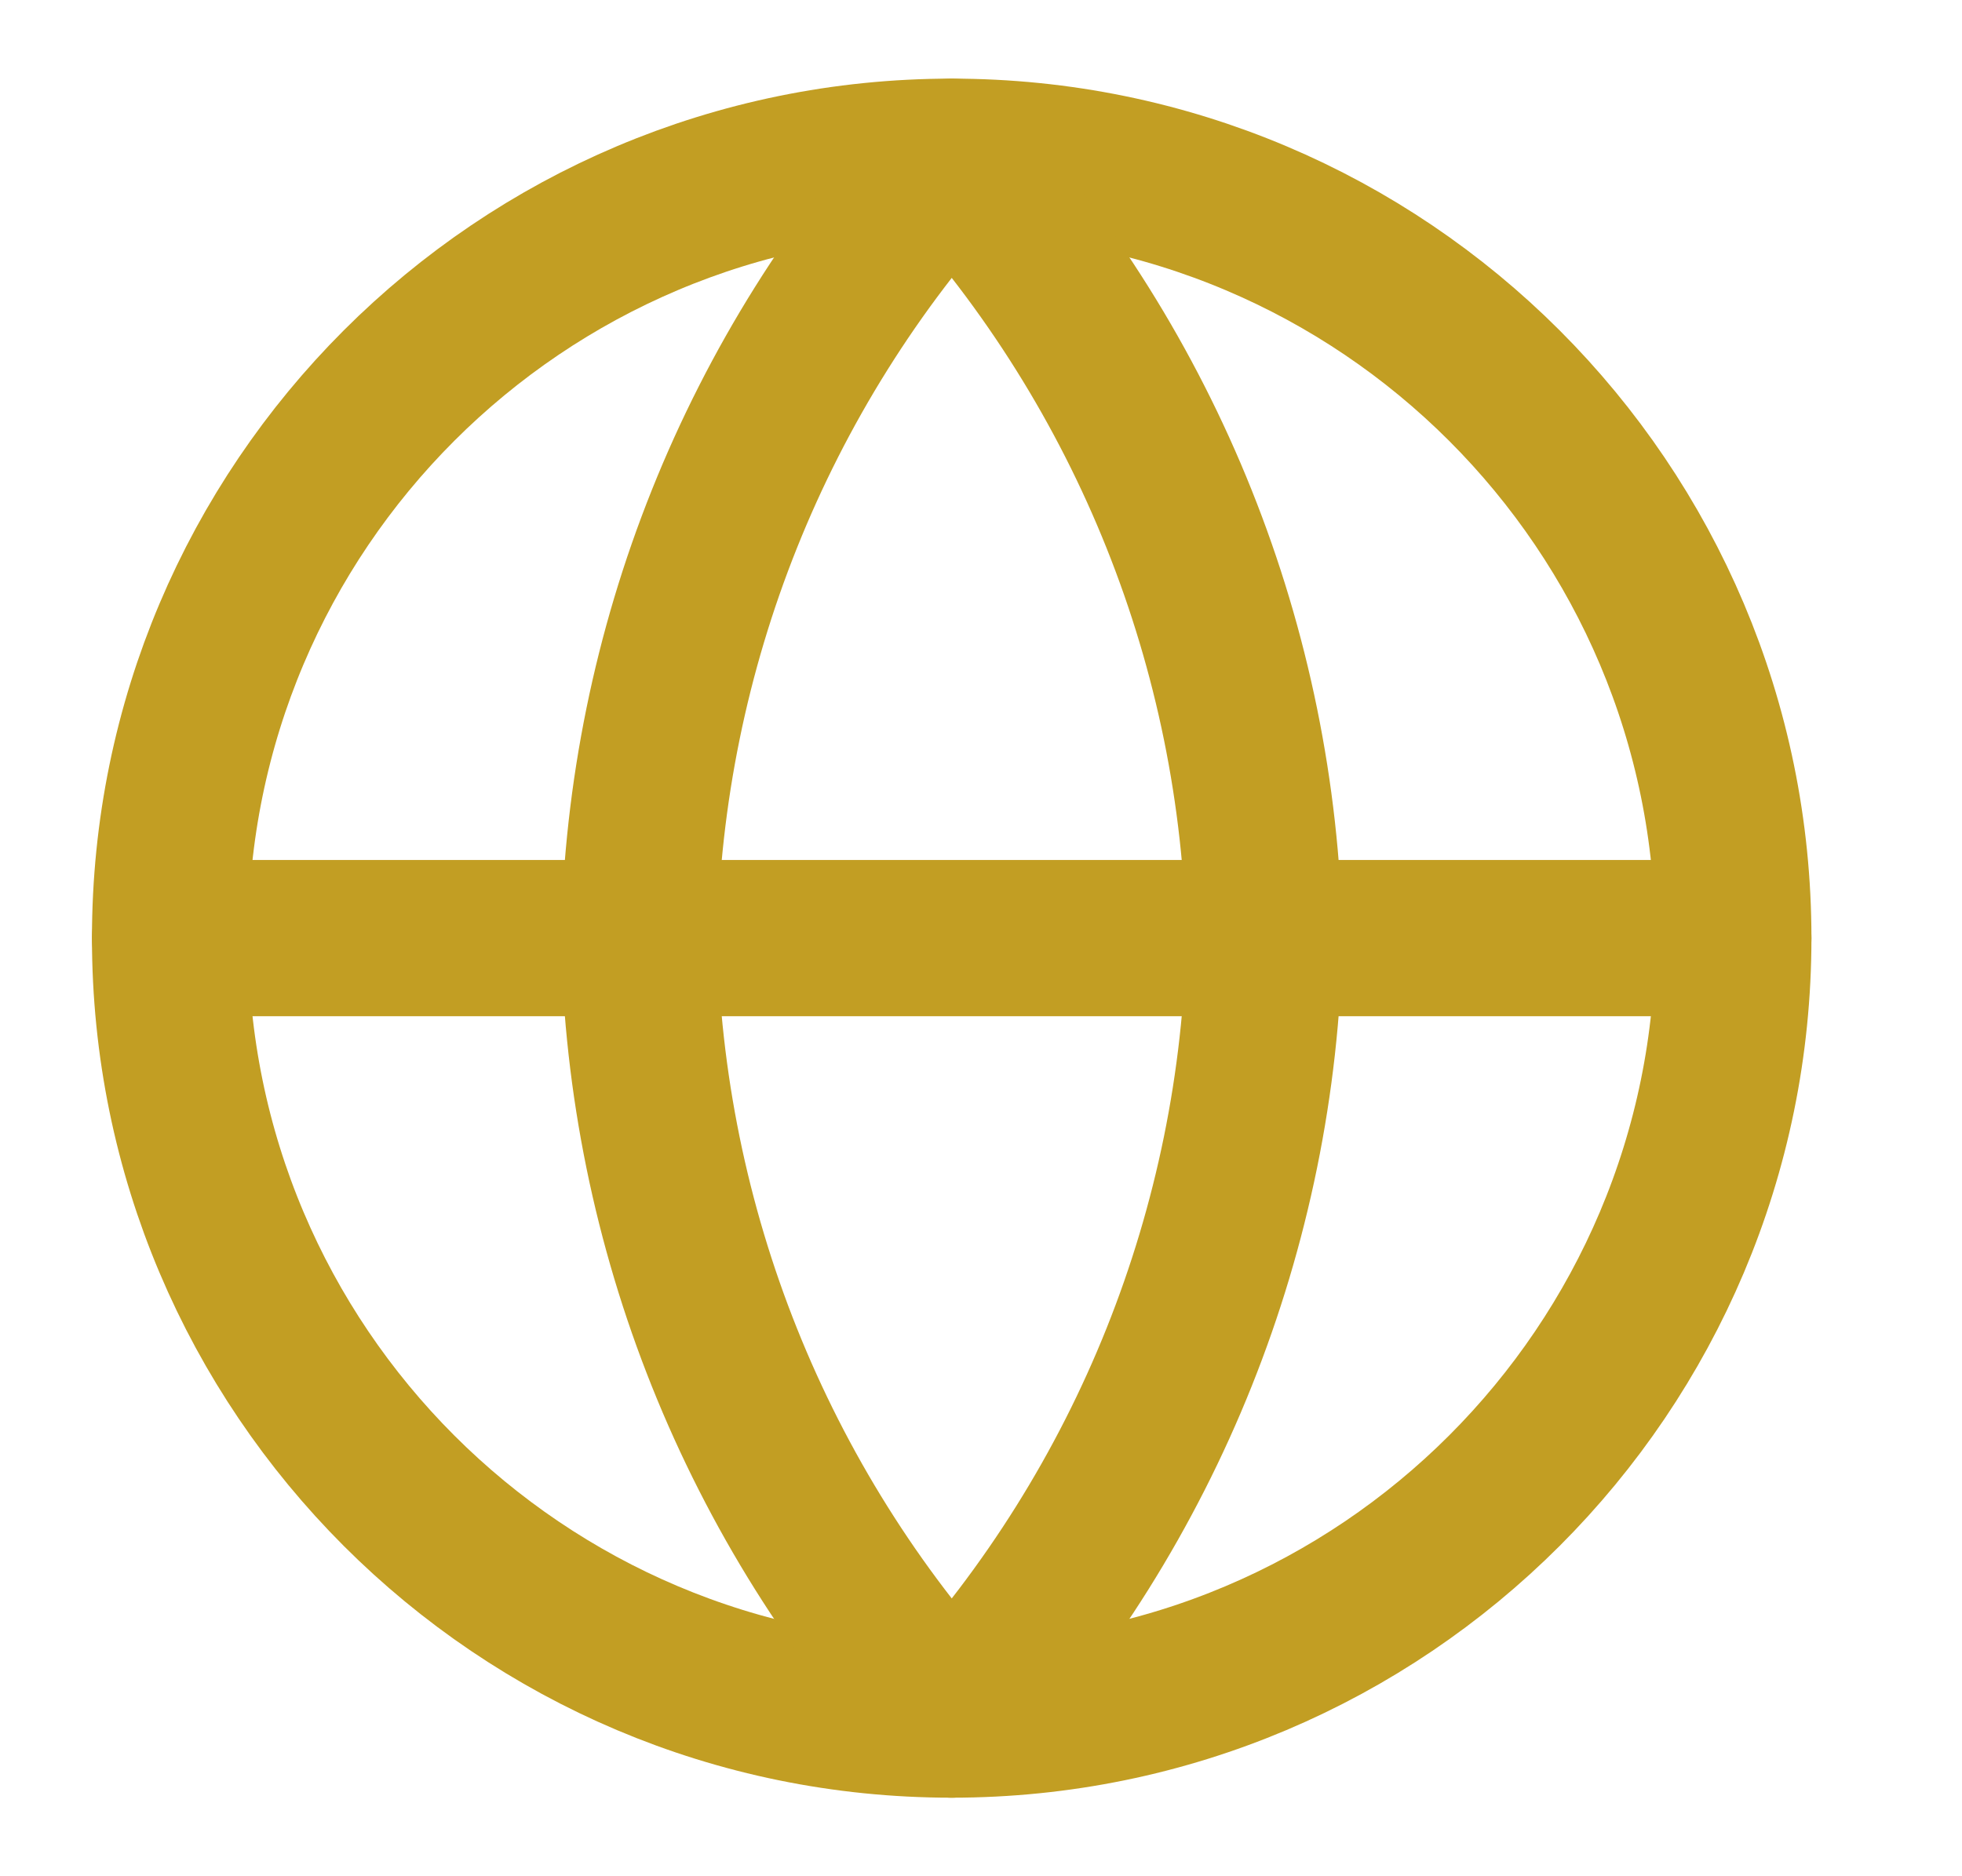<svg width="23" height="22" viewBox="0 0 23 22" fill="none" xmlns="http://www.w3.org/2000/svg">
<g id="Icon/Website" clip-path="url(#clip0_137_4667)">
<path id="Vector" d="M11.156 20.163C16.217 20.163 20.319 16.061 20.319 11C20.319 5.94 16.217 1.838 11.156 1.838C6.096 1.838 1.994 5.94 1.994 11C1.994 16.061 6.096 20.163 11.156 20.163Z" stroke="#C29E23" stroke-width="1.832" stroke-linecap="round" stroke-linejoin="round"/>
<path id="Vector_2" d="M1.994 11H20.319" stroke="#C29E23" stroke-width="1.832" stroke-linecap="round" stroke-linejoin="round"/>
<path id="Vector_3" d="M11.157 1.838C13.449 4.347 14.751 7.603 14.822 11C14.751 14.398 13.449 17.654 11.157 20.163C8.865 17.654 7.563 14.398 7.492 11C7.563 7.603 8.865 4.347 11.157 1.838V1.838Z" stroke="#C29E23" stroke-width="1.832" stroke-linecap="round" stroke-linejoin="round"/>
</g>
<defs>
<clipPath id="clip0_137_4667">
<rect width="21.99" height="21.99" fill="white" transform="translate(0.162 0.005)"/>
</clipPath>
</defs>
</svg>
